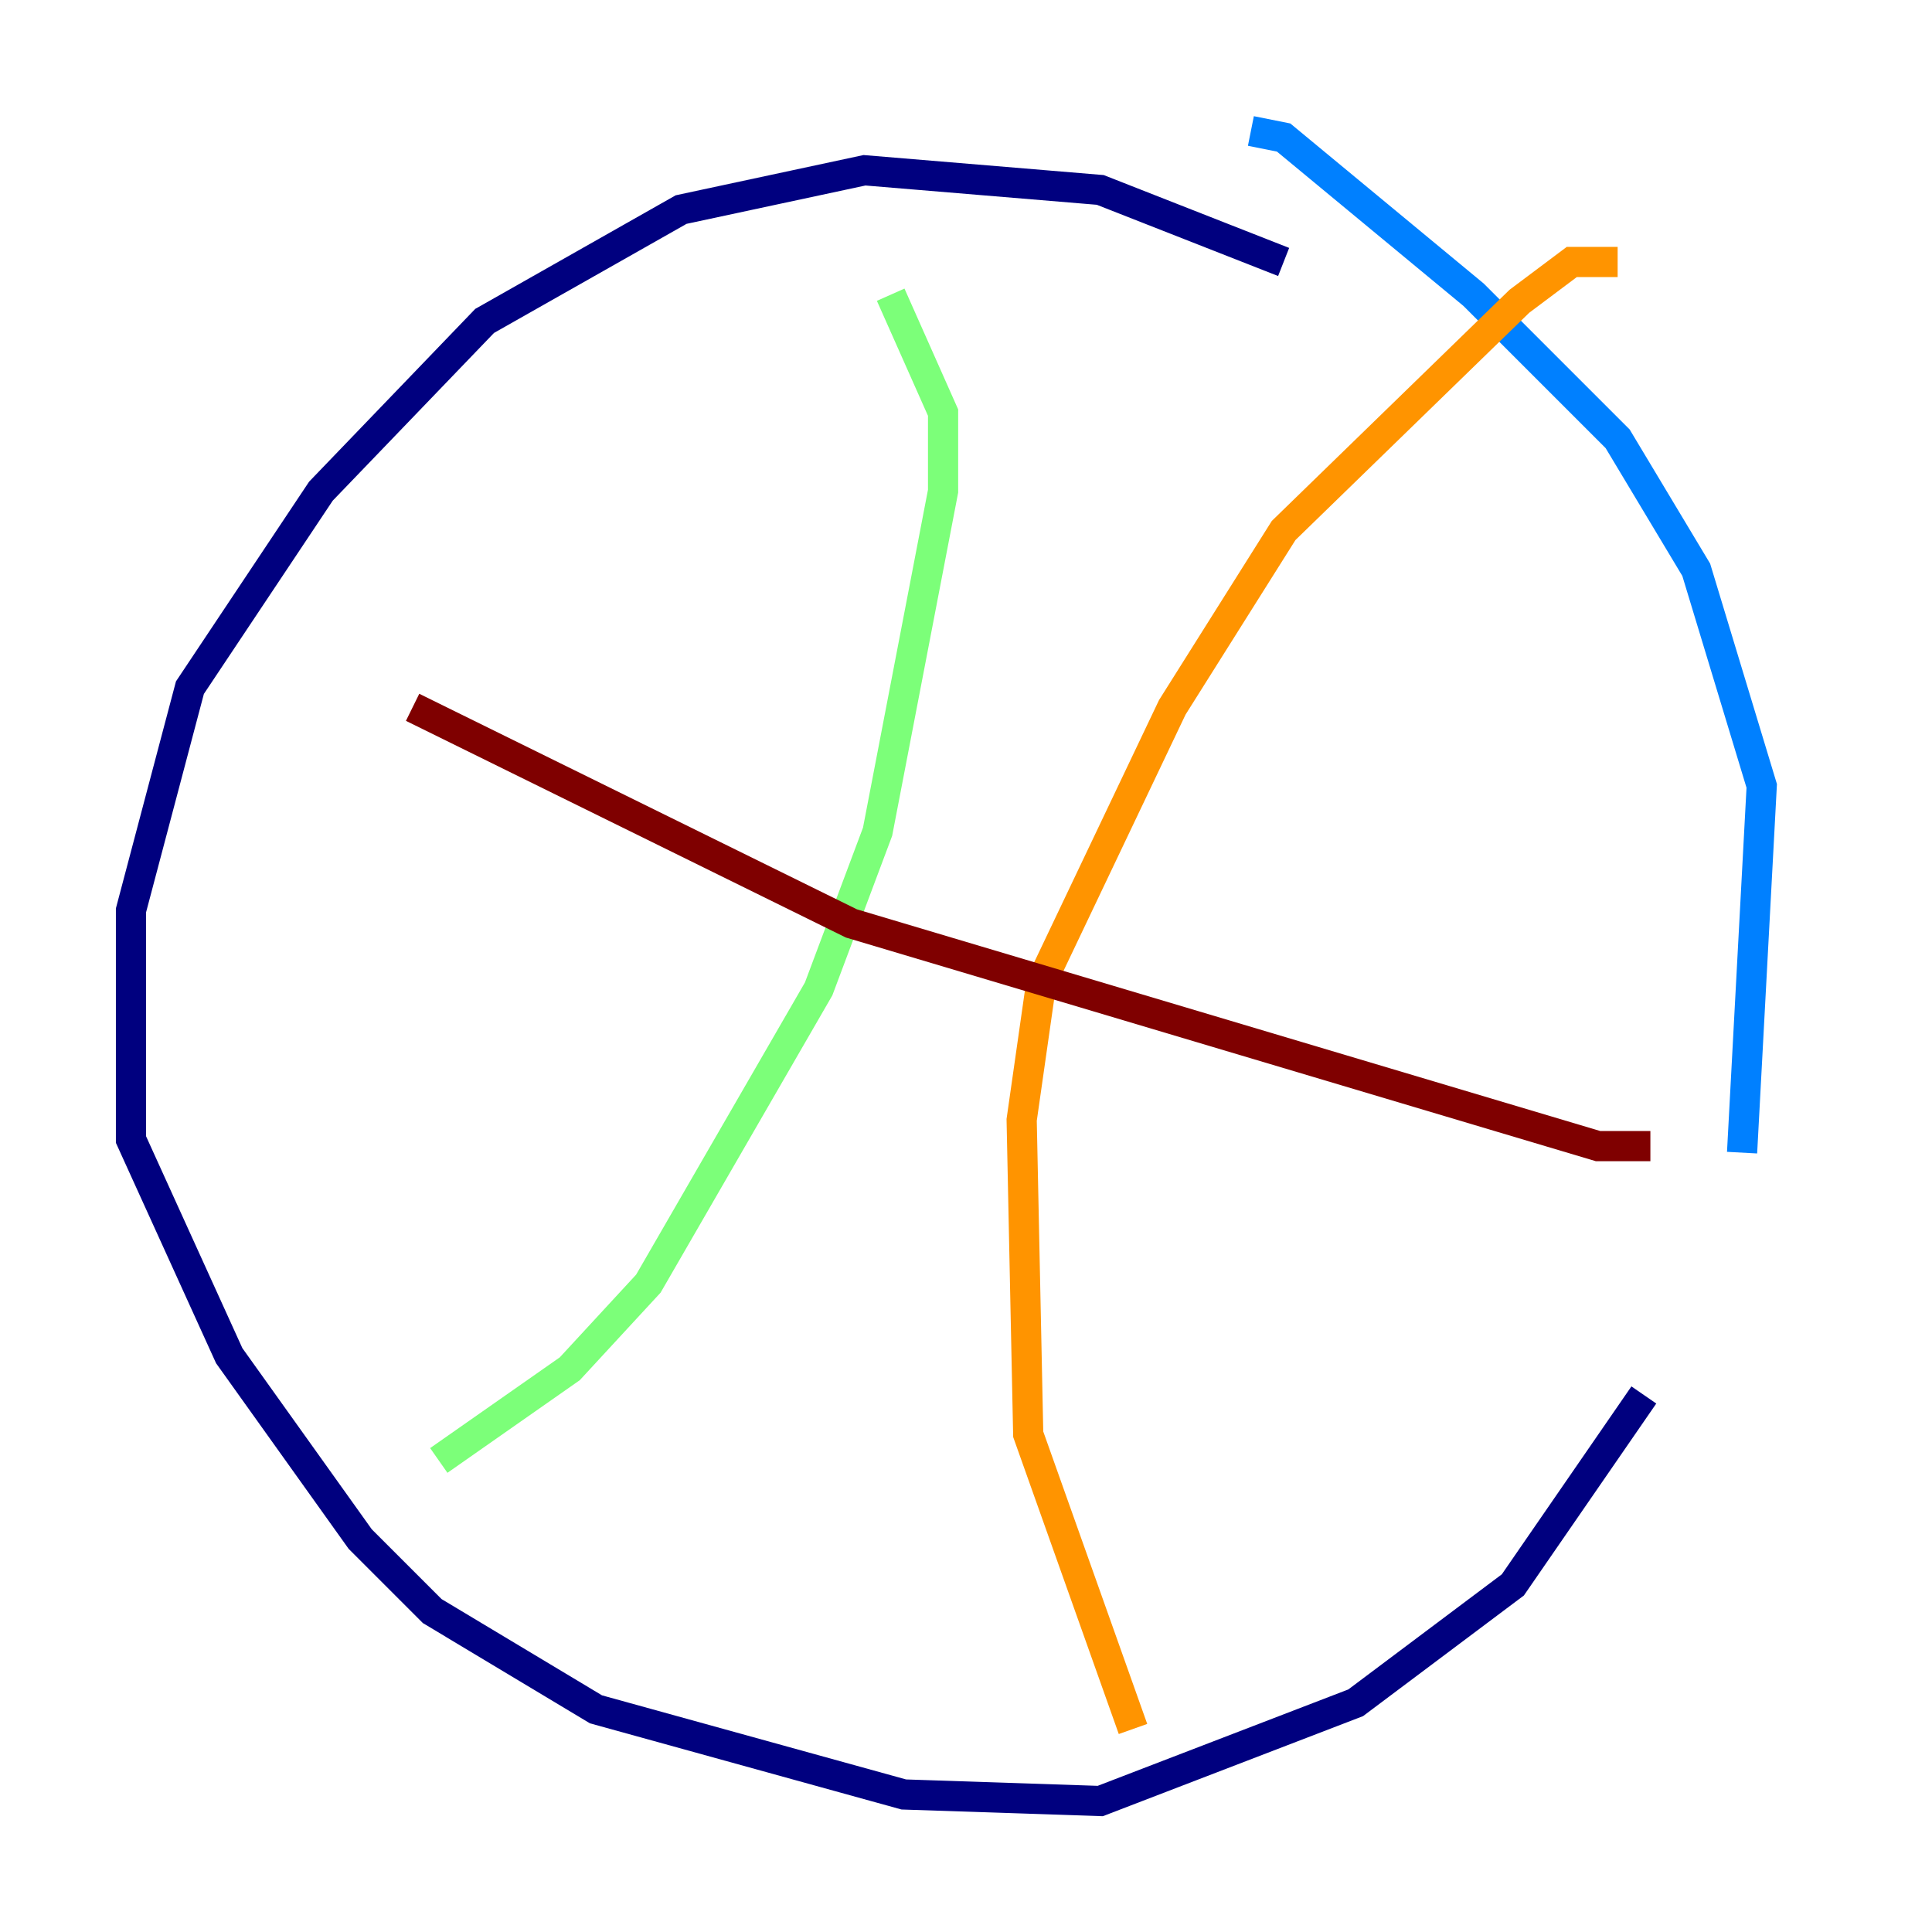 <?xml version="1.0" encoding="utf-8" ?>
<svg baseProfile="tiny" height="128" version="1.2" viewBox="0,0,128,128" width="128" xmlns="http://www.w3.org/2000/svg" xmlns:ev="http://www.w3.org/2001/xml-events" xmlns:xlink="http://www.w3.org/1999/xlink"><defs /><polyline fill="none" points="85.044,17.356 72.895,12.583 57.275,11.281 45.125,13.885 32.108,21.261 21.261,32.542 12.583,45.559 8.678,60.312 8.678,75.498 15.186,89.817 23.864,101.966 28.637,106.739 39.485,113.248 59.878,118.888 72.895,119.322 89.817,112.814 100.231,105.003 108.909,92.42" stroke="#00007f" stroke-width="2" /><polyline fill="none" points="115.417,76.366 116.719,52.068 112.38,37.749 107.173,29.071 97.627,19.525 85.044,9.112 82.875,8.678" stroke="#0080ff" stroke-width="2" /><polyline fill="none" points="59.01,19.525 62.481,27.336 62.481,32.542 58.142,55.105 54.237,65.519 42.956,85.044 37.749,90.685 29.071,96.759" stroke="#7cff79" stroke-width="2" /><polyline fill="none" points="107.173,17.356 104.136,17.356 100.664,19.959 85.044,35.146 77.668,46.861 68.99,65.085 67.688,74.197 68.122,95.024 75.064,114.549" stroke="#ff9400" stroke-width="2" /><polyline fill="none" points="27.336,46.861 56.407,61.18 105.871,75.932 109.342,75.932" stroke="#7f0000" stroke-width="2" /></svg>